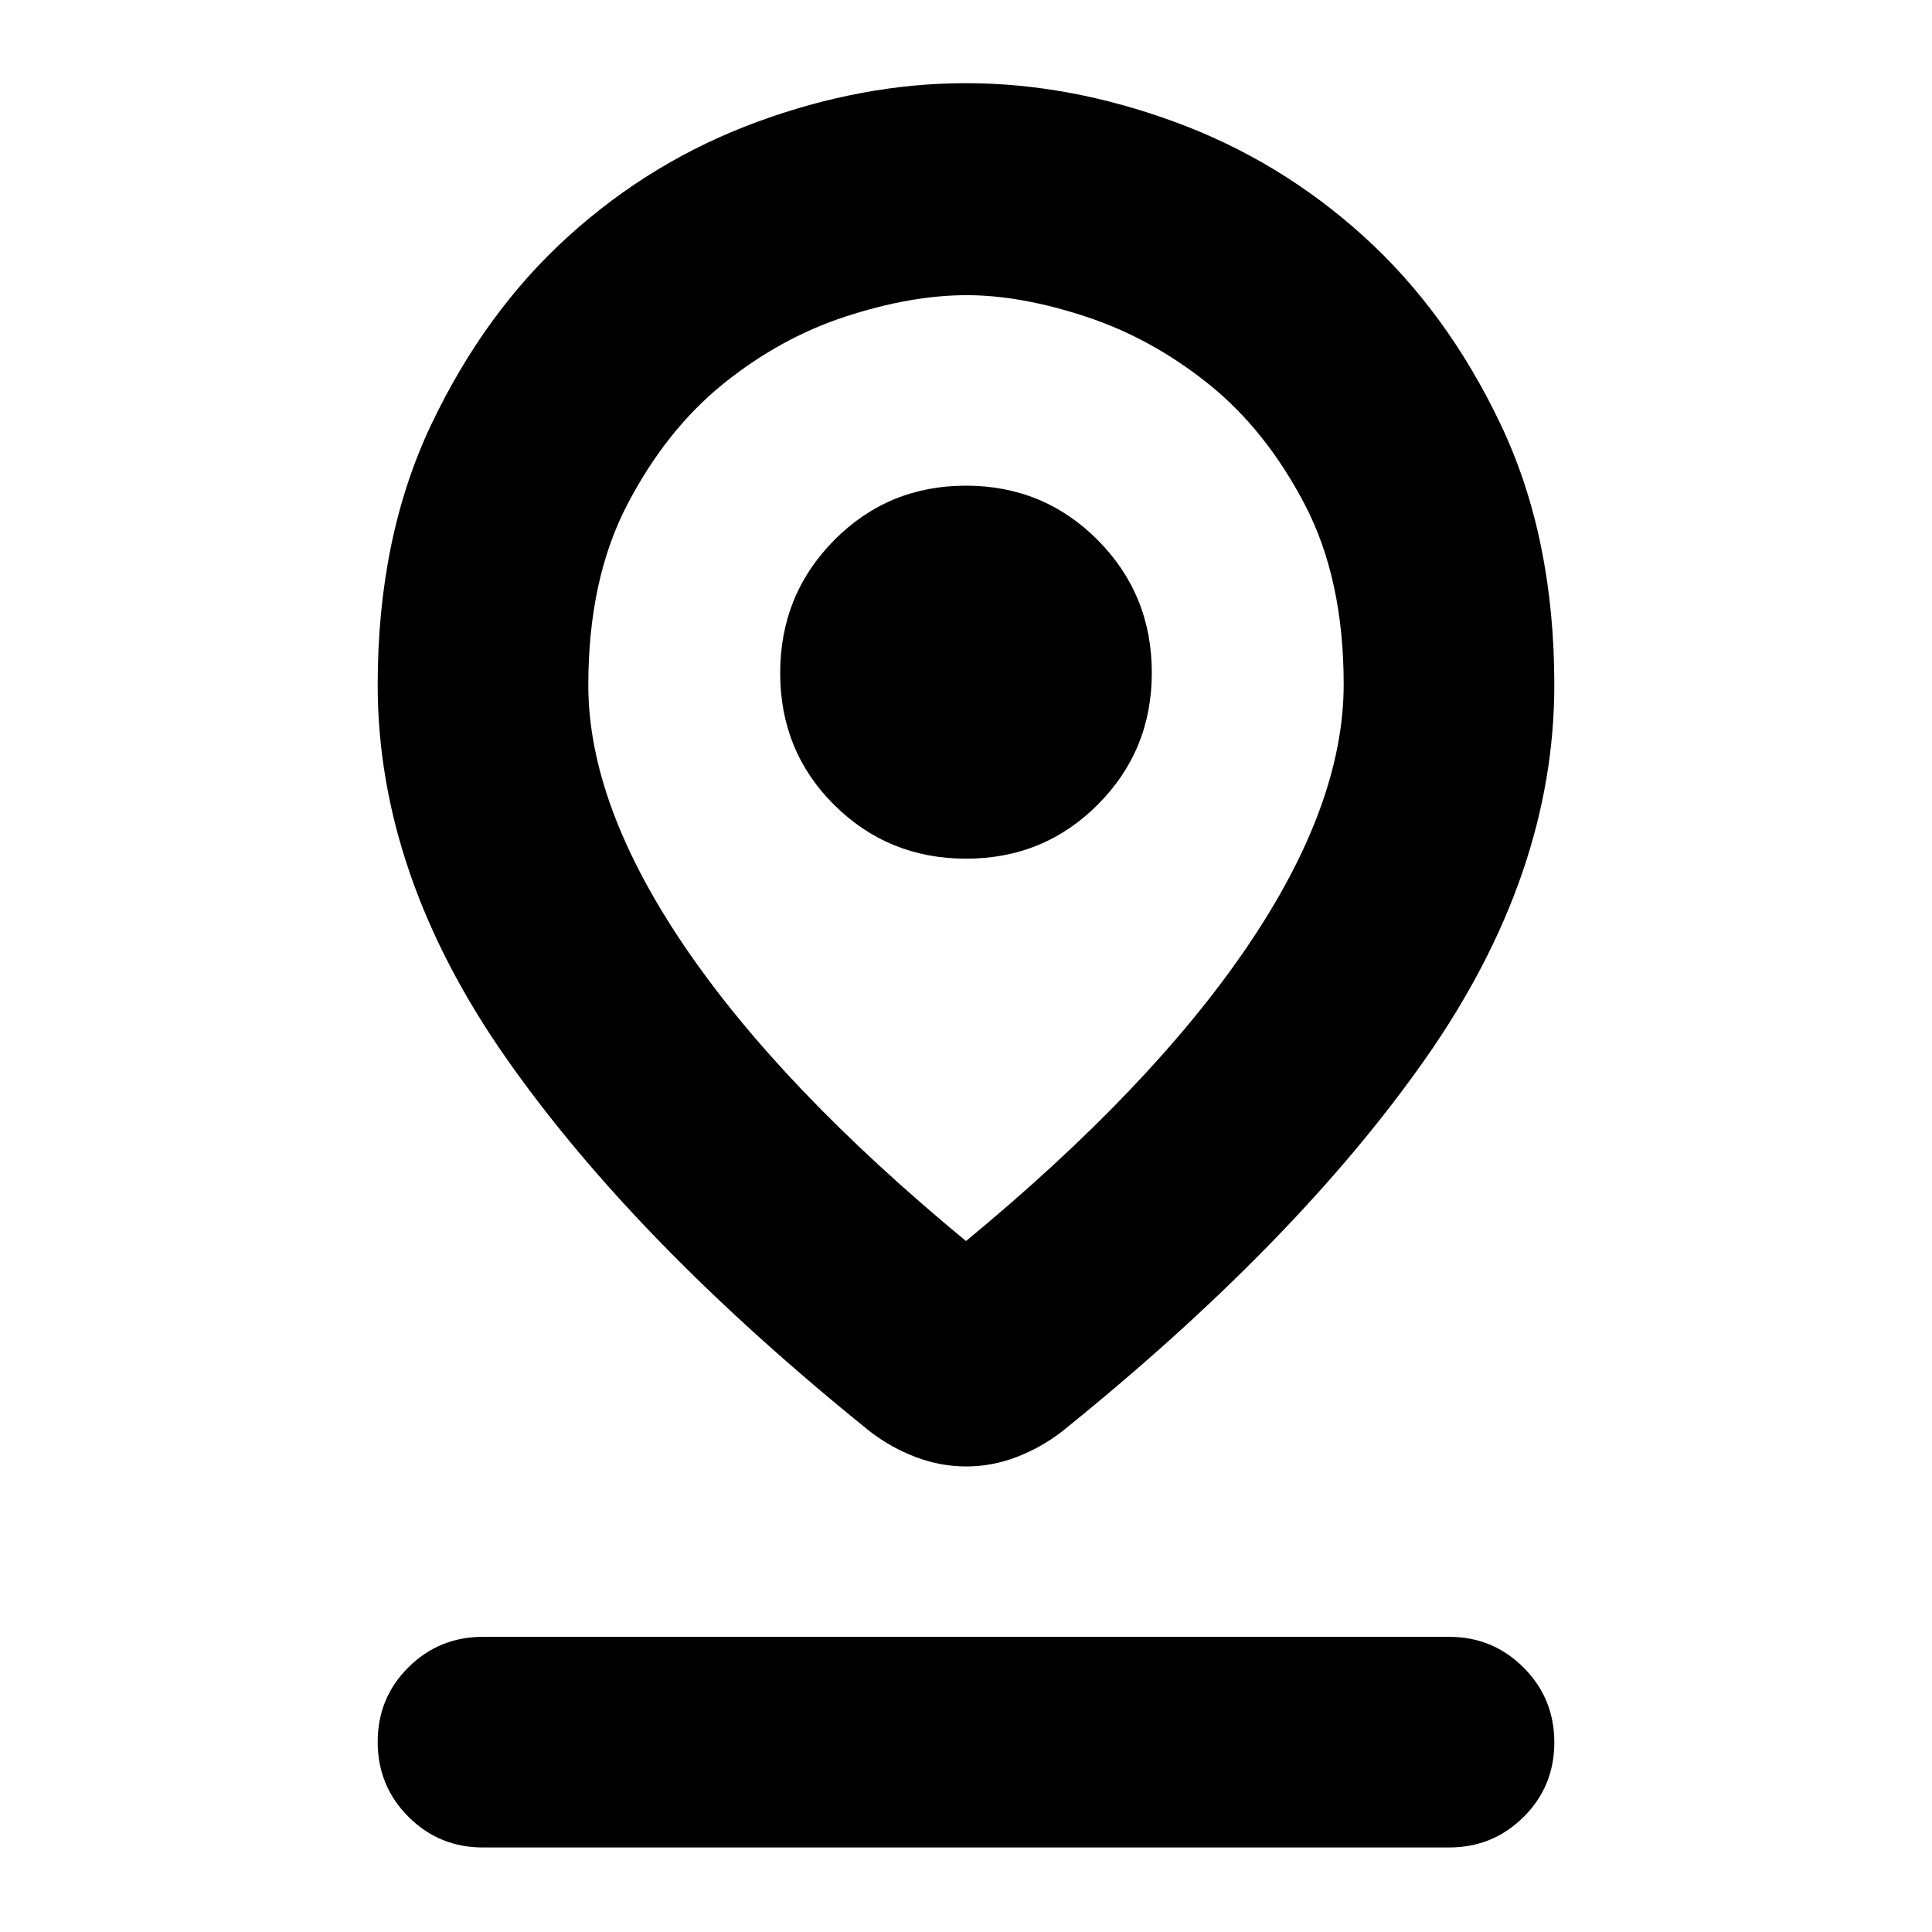 <svg xmlns="http://www.w3.org/2000/svg" height="40" viewBox="0 -960 960 960" width="40"><path d="M480-343.33q91.97-75.91 139.82-146.39 47.85-70.48 47.85-130.26 0-52.35-19.34-89.35-19.33-37-47.67-59.76-28.34-22.75-60.85-33.5-32.5-10.74-59.43-10.74-27.69 0-60.22 10.62t-60.85 33.5q-28.31 22.88-47.64 59.99-19.34 37.11-19.34 89.72 0 59.3 47.85 129.78T480-343.33Zm.13 112q-12.82 0-25.12-4.67-12.31-4.67-22.68-12.67-116.66-94-180.66-185.33-64-91.33-64-185.67 0-73.34 26.59-129.31 26.59-55.98 68.21-93.66 41.61-37.68 93.92-56.85 52.31-19.18 103.58-19.18 51.26 0 103.59 19.18 52.33 19.17 93.95 56.85 41.63 37.68 68.23 93.66 26.59 55.97 26.59 129.31 0 94.34-64 185.67-64 91.33-180.66 185.33-10.37 8-22.55 12.67-12.17 4.67-24.99 4.67Zm-.07-302q38.62 0 65.45-26.89 26.82-26.88 26.82-65.51 0-38.89-26.88-65.92-26.88-27.02-65.51-27.02-38.62 0-65.45 27.09-26.82 27.09-26.82 66T414.55-560q26.88 26.67 65.51 26.67ZM240-42q-21.83 0-37.08-15.28-15.25-15.29-15.25-37.17 0-21.88 15.25-37.05 15.25-15.17 37.08-15.17h480q21.83 0 37.08 15.29 15.25 15.28 15.25 37.16 0 21.89-15.25 37.05Q741.83-42 720-42H240Zm240-577.67Z"/></svg>
